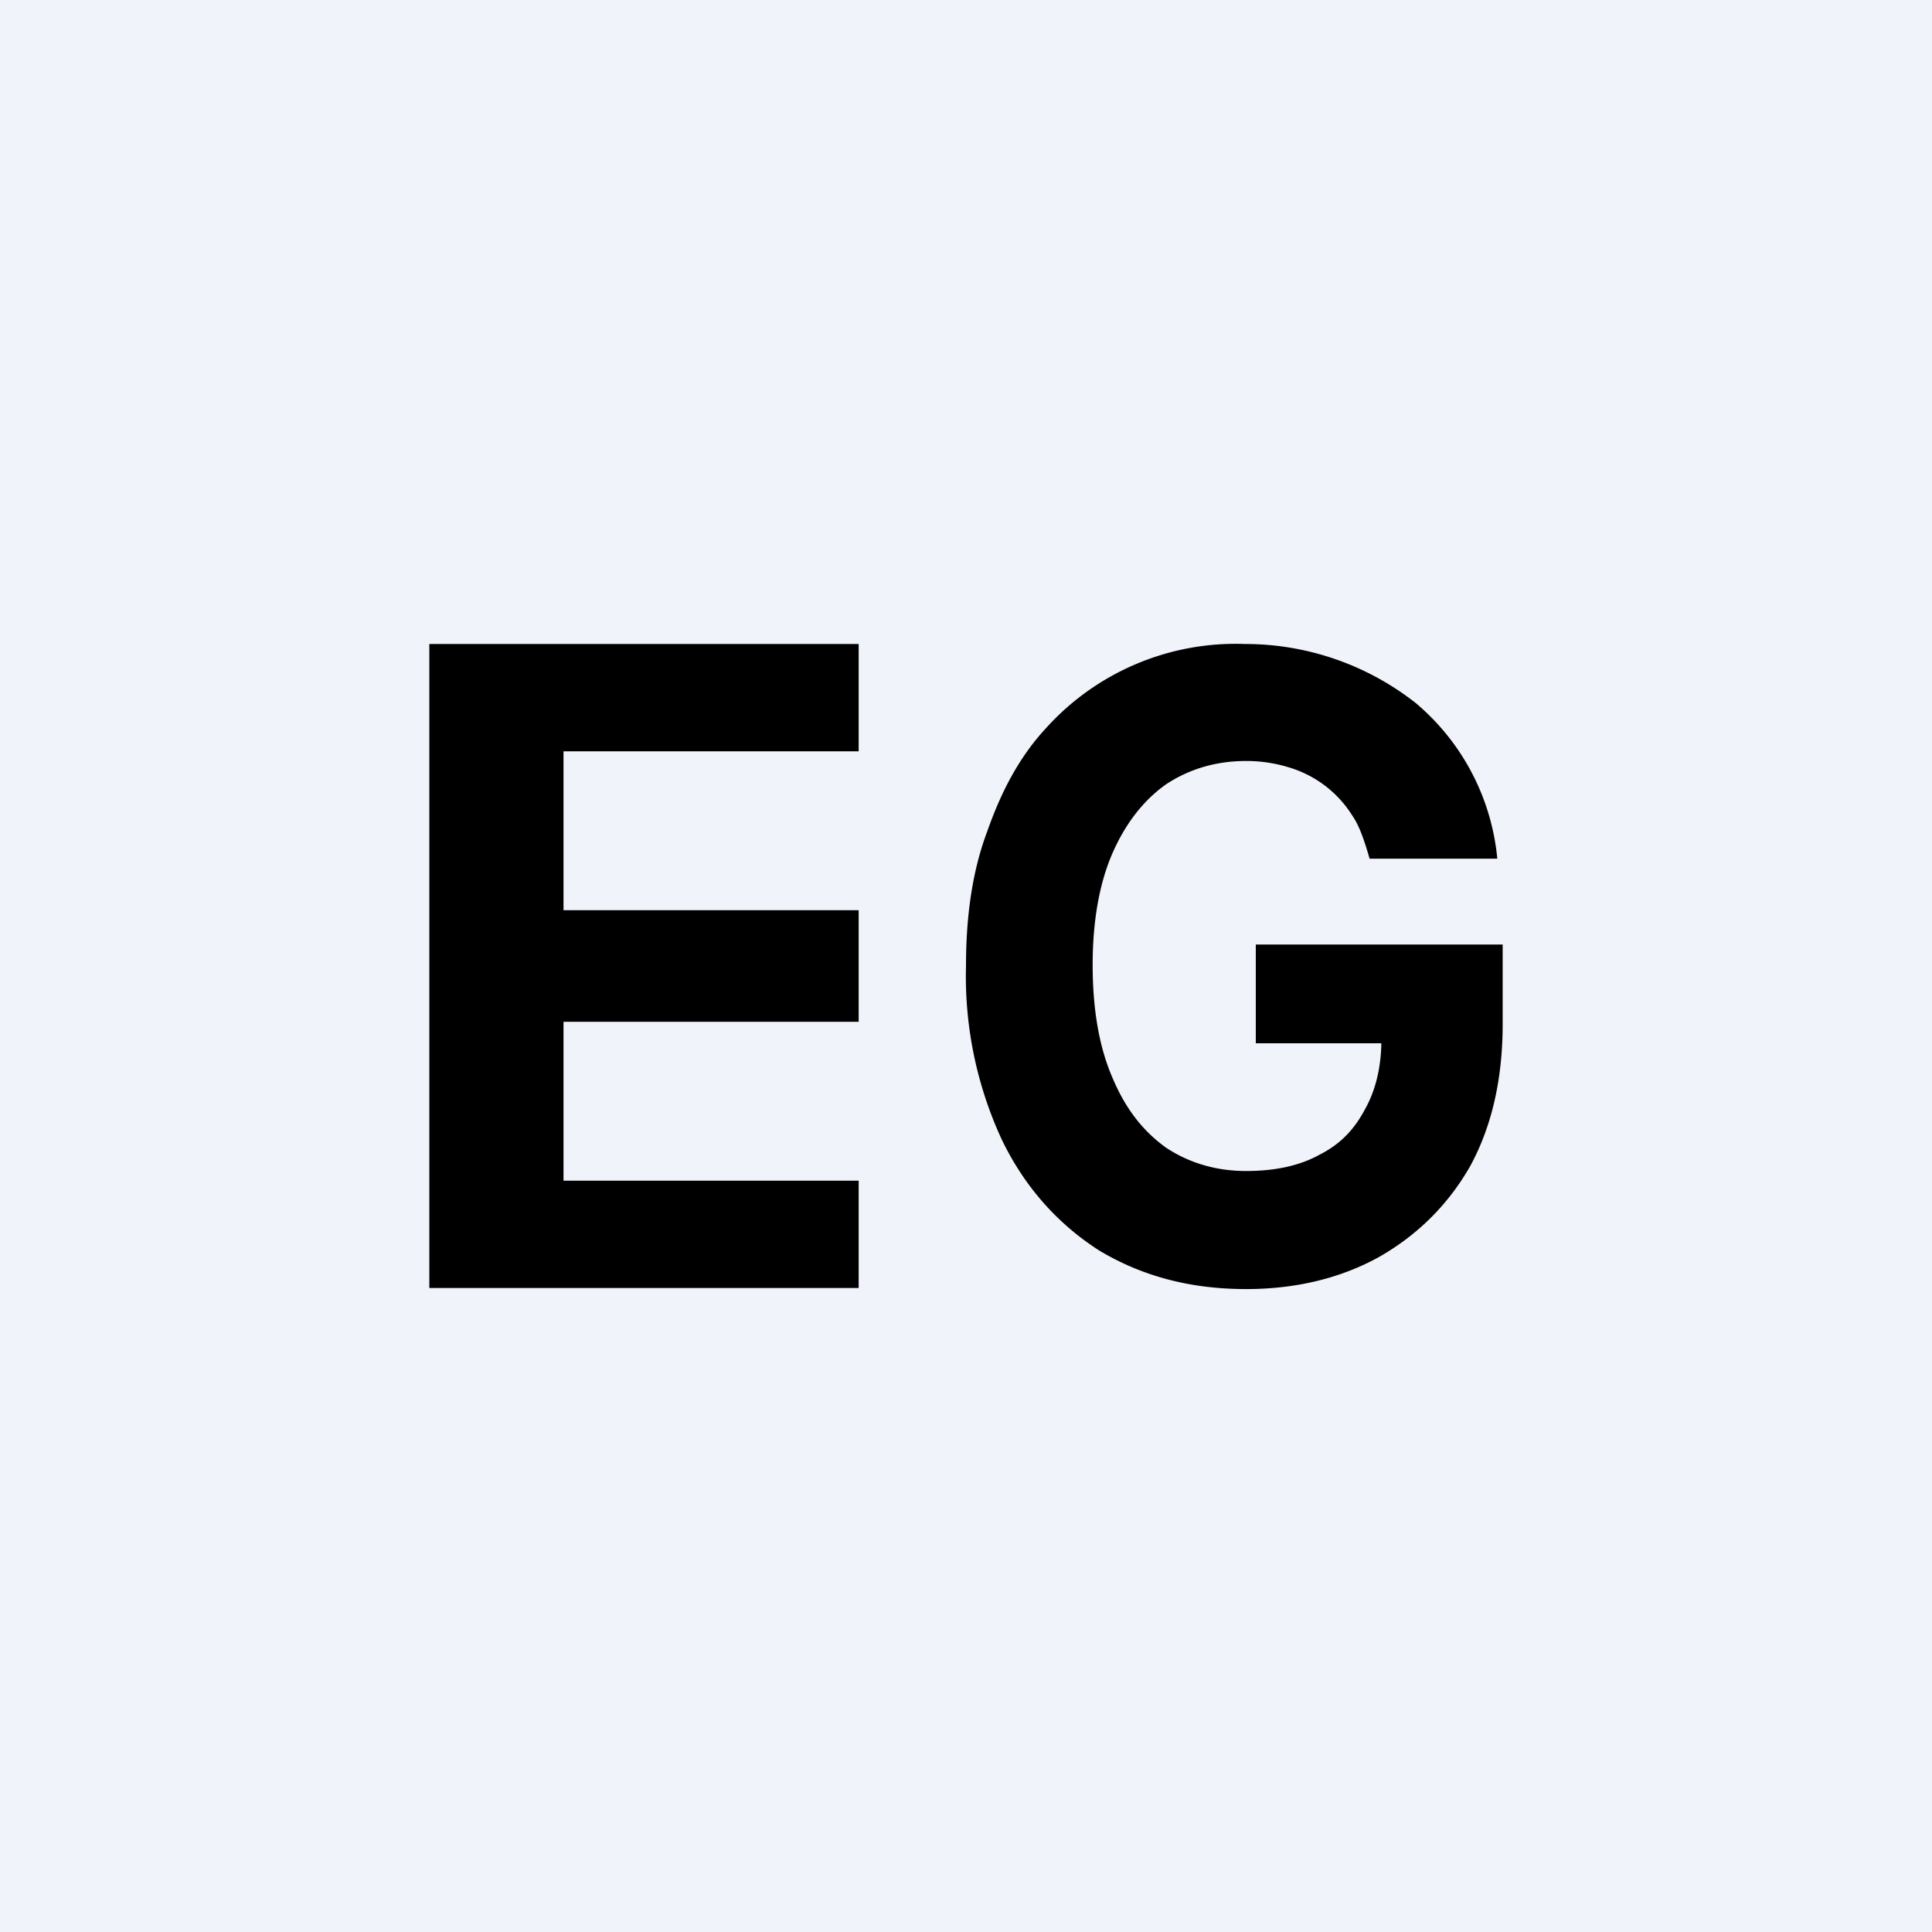 <!-- by TradingView --><svg width="18" height="18" viewBox="0 0 18 18" xmlns="http://www.w3.org/2000/svg"><path fill="#F0F3FA" d="M0 0h18v18H0z"/><path d="M12.76 8c-.04-.14-.09-.3-.16-.4a1.05 1.05 0 0 0-.59-.45 1.34 1.34 0 0 0-.4-.06c-.29 0-.54.08-.75.22-.21.15-.38.37-.5.65s-.18.63-.18 1.03c0 .41.06.76.18 1.04.12.29.28.5.5.66.21.14.46.22.75.22.27 0 .5-.05.68-.15.2-.1.33-.24.43-.43.1-.18.15-.4.15-.64l.24.03H11.7V8.8H14v.74c0 .51-.1.95-.3 1.32-.21.37-.5.65-.85.85-.36.2-.78.3-1.24.3-.52 0-.97-.12-1.37-.36-.39-.25-.7-.6-.91-1.04A3.62 3.62 0 0 1 9 9c0-.47.06-.89.2-1.26.13-.37.3-.69.54-.95A2.38 2.38 0 0 1 11.6 6a2.57 2.57 0 0 1 1.59.55A2.16 2.16 0 0 1 13.95 8h-1.19ZM4 12V6h4v1H5.25v1.48H8v1.04H5.25V11H8v1H4Z"/></svg>